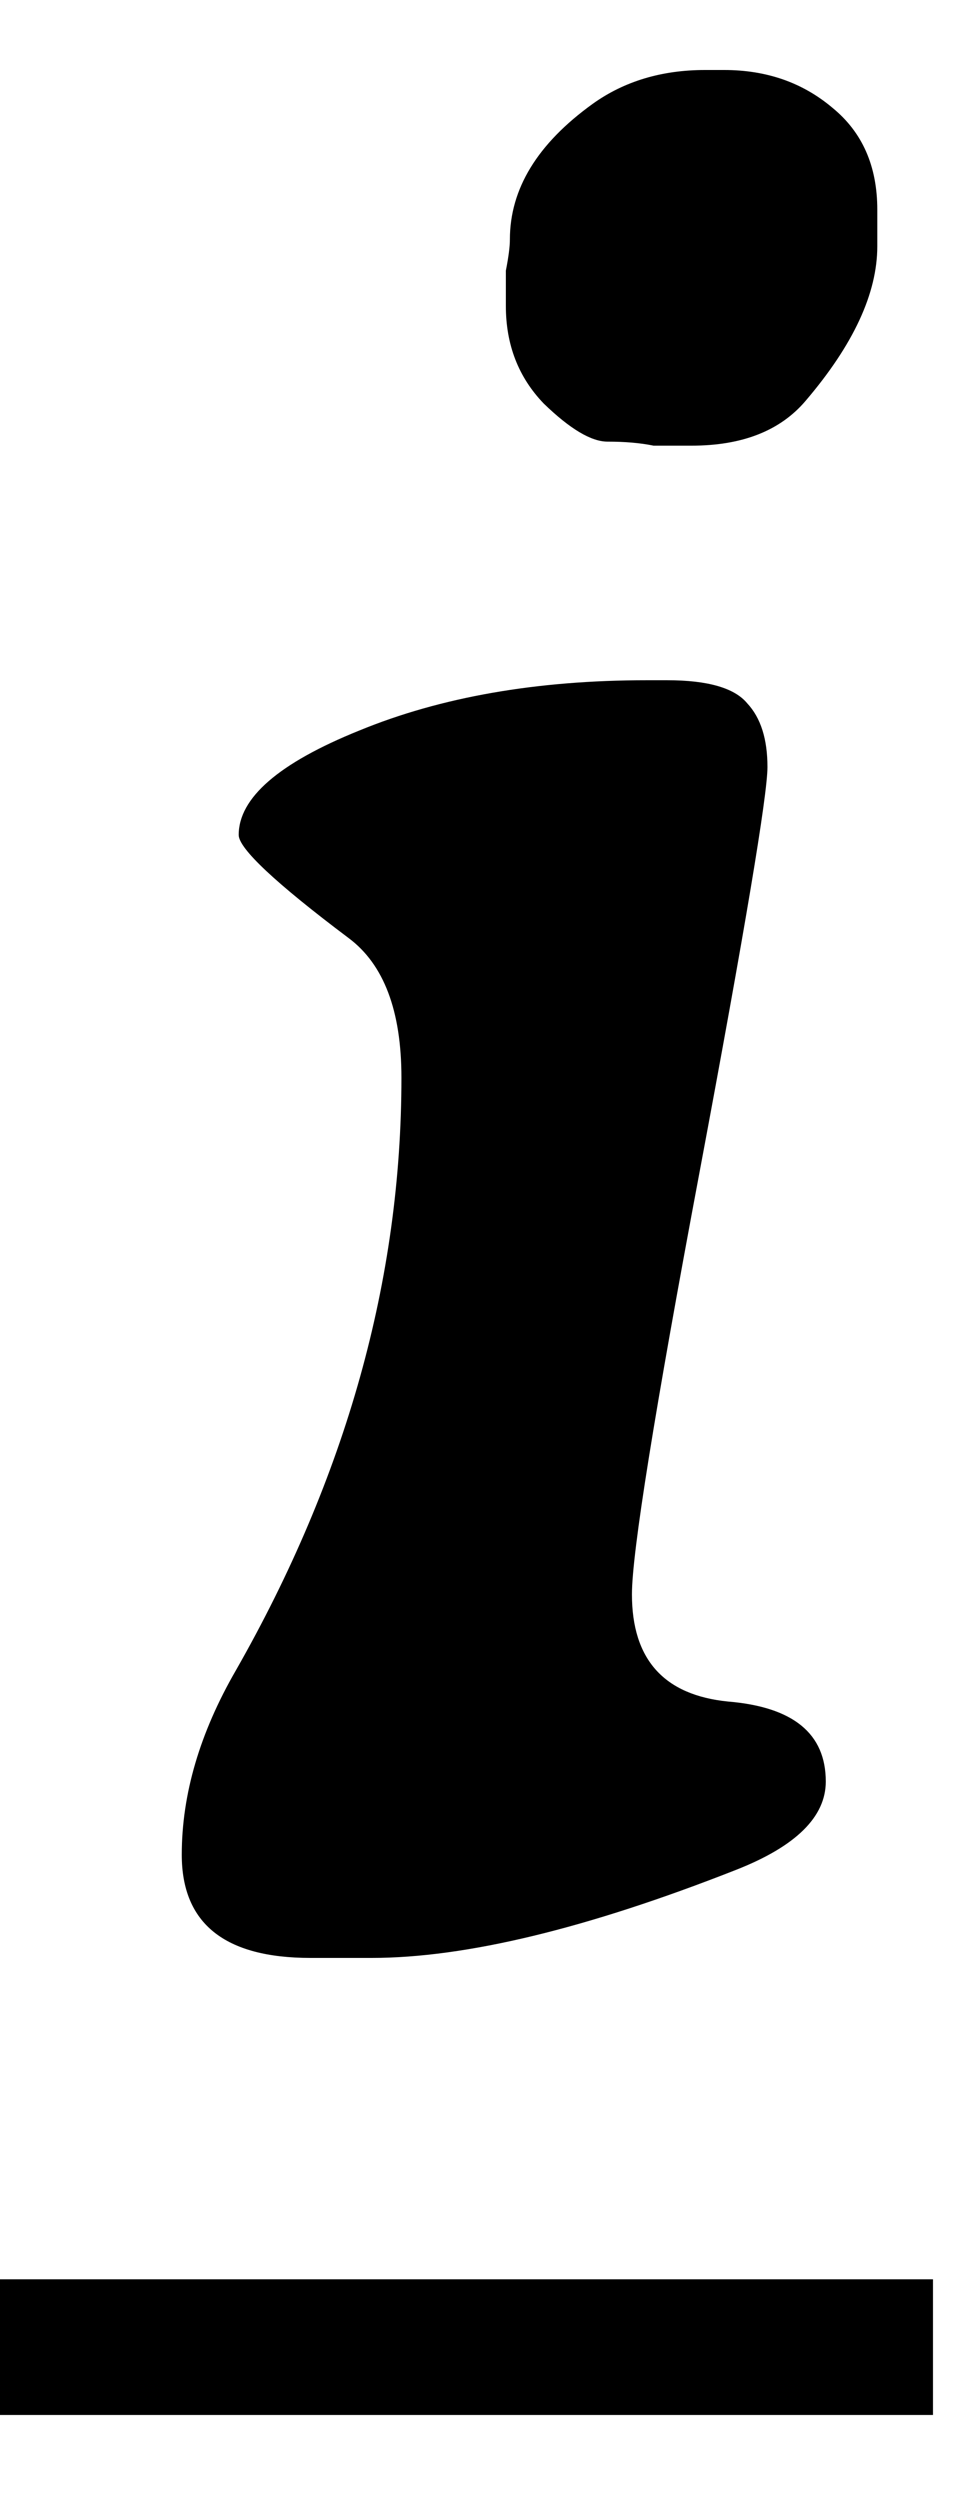 <svg width="7" height="18" viewBox="0 0 7 18" fill="none" xmlns="http://www.w3.org/2000/svg">
<path d="M6.318 1.51V1.773C6.318 2.112 6.146 2.483 5.801 2.887C5.618 3.102 5.345 3.209 4.98 3.209H4.707C4.609 3.189 4.499 3.18 4.375 3.18C4.258 3.18 4.105 3.089 3.916 2.906C3.734 2.717 3.643 2.483 3.643 2.203V1.949C3.662 1.852 3.672 1.777 3.672 1.725C3.672 1.36 3.87 1.035 4.268 0.748C4.495 0.585 4.766 0.504 5.078 0.504H5.215C5.521 0.504 5.781 0.595 5.996 0.777C6.211 0.953 6.318 1.197 6.318 1.51ZM2.676 14.098H2.236C1.618 14.098 1.309 13.85 1.309 13.355C1.309 12.919 1.439 12.477 1.699 12.027C2.493 10.634 2.891 9.212 2.891 7.76C2.891 7.278 2.764 6.943 2.51 6.754C1.982 6.357 1.719 6.109 1.719 6.012C1.719 5.745 2.008 5.494 2.588 5.26C3.174 5.019 3.864 4.898 4.658 4.898H4.805C5.098 4.898 5.29 4.954 5.381 5.064C5.479 5.169 5.527 5.322 5.527 5.523C5.527 5.725 5.365 6.695 5.039 8.434C4.714 10.165 4.551 11.181 4.551 11.48C4.551 11.949 4.782 12.206 5.244 12.252C5.713 12.291 5.947 12.483 5.947 12.828C5.947 13.082 5.732 13.294 5.303 13.463C4.229 13.886 3.353 14.098 2.676 14.098Z" fill="black"/>
<path d="M0 16.412H6.719V17.389H0V16.412Z" fill="black"/>
</svg>
